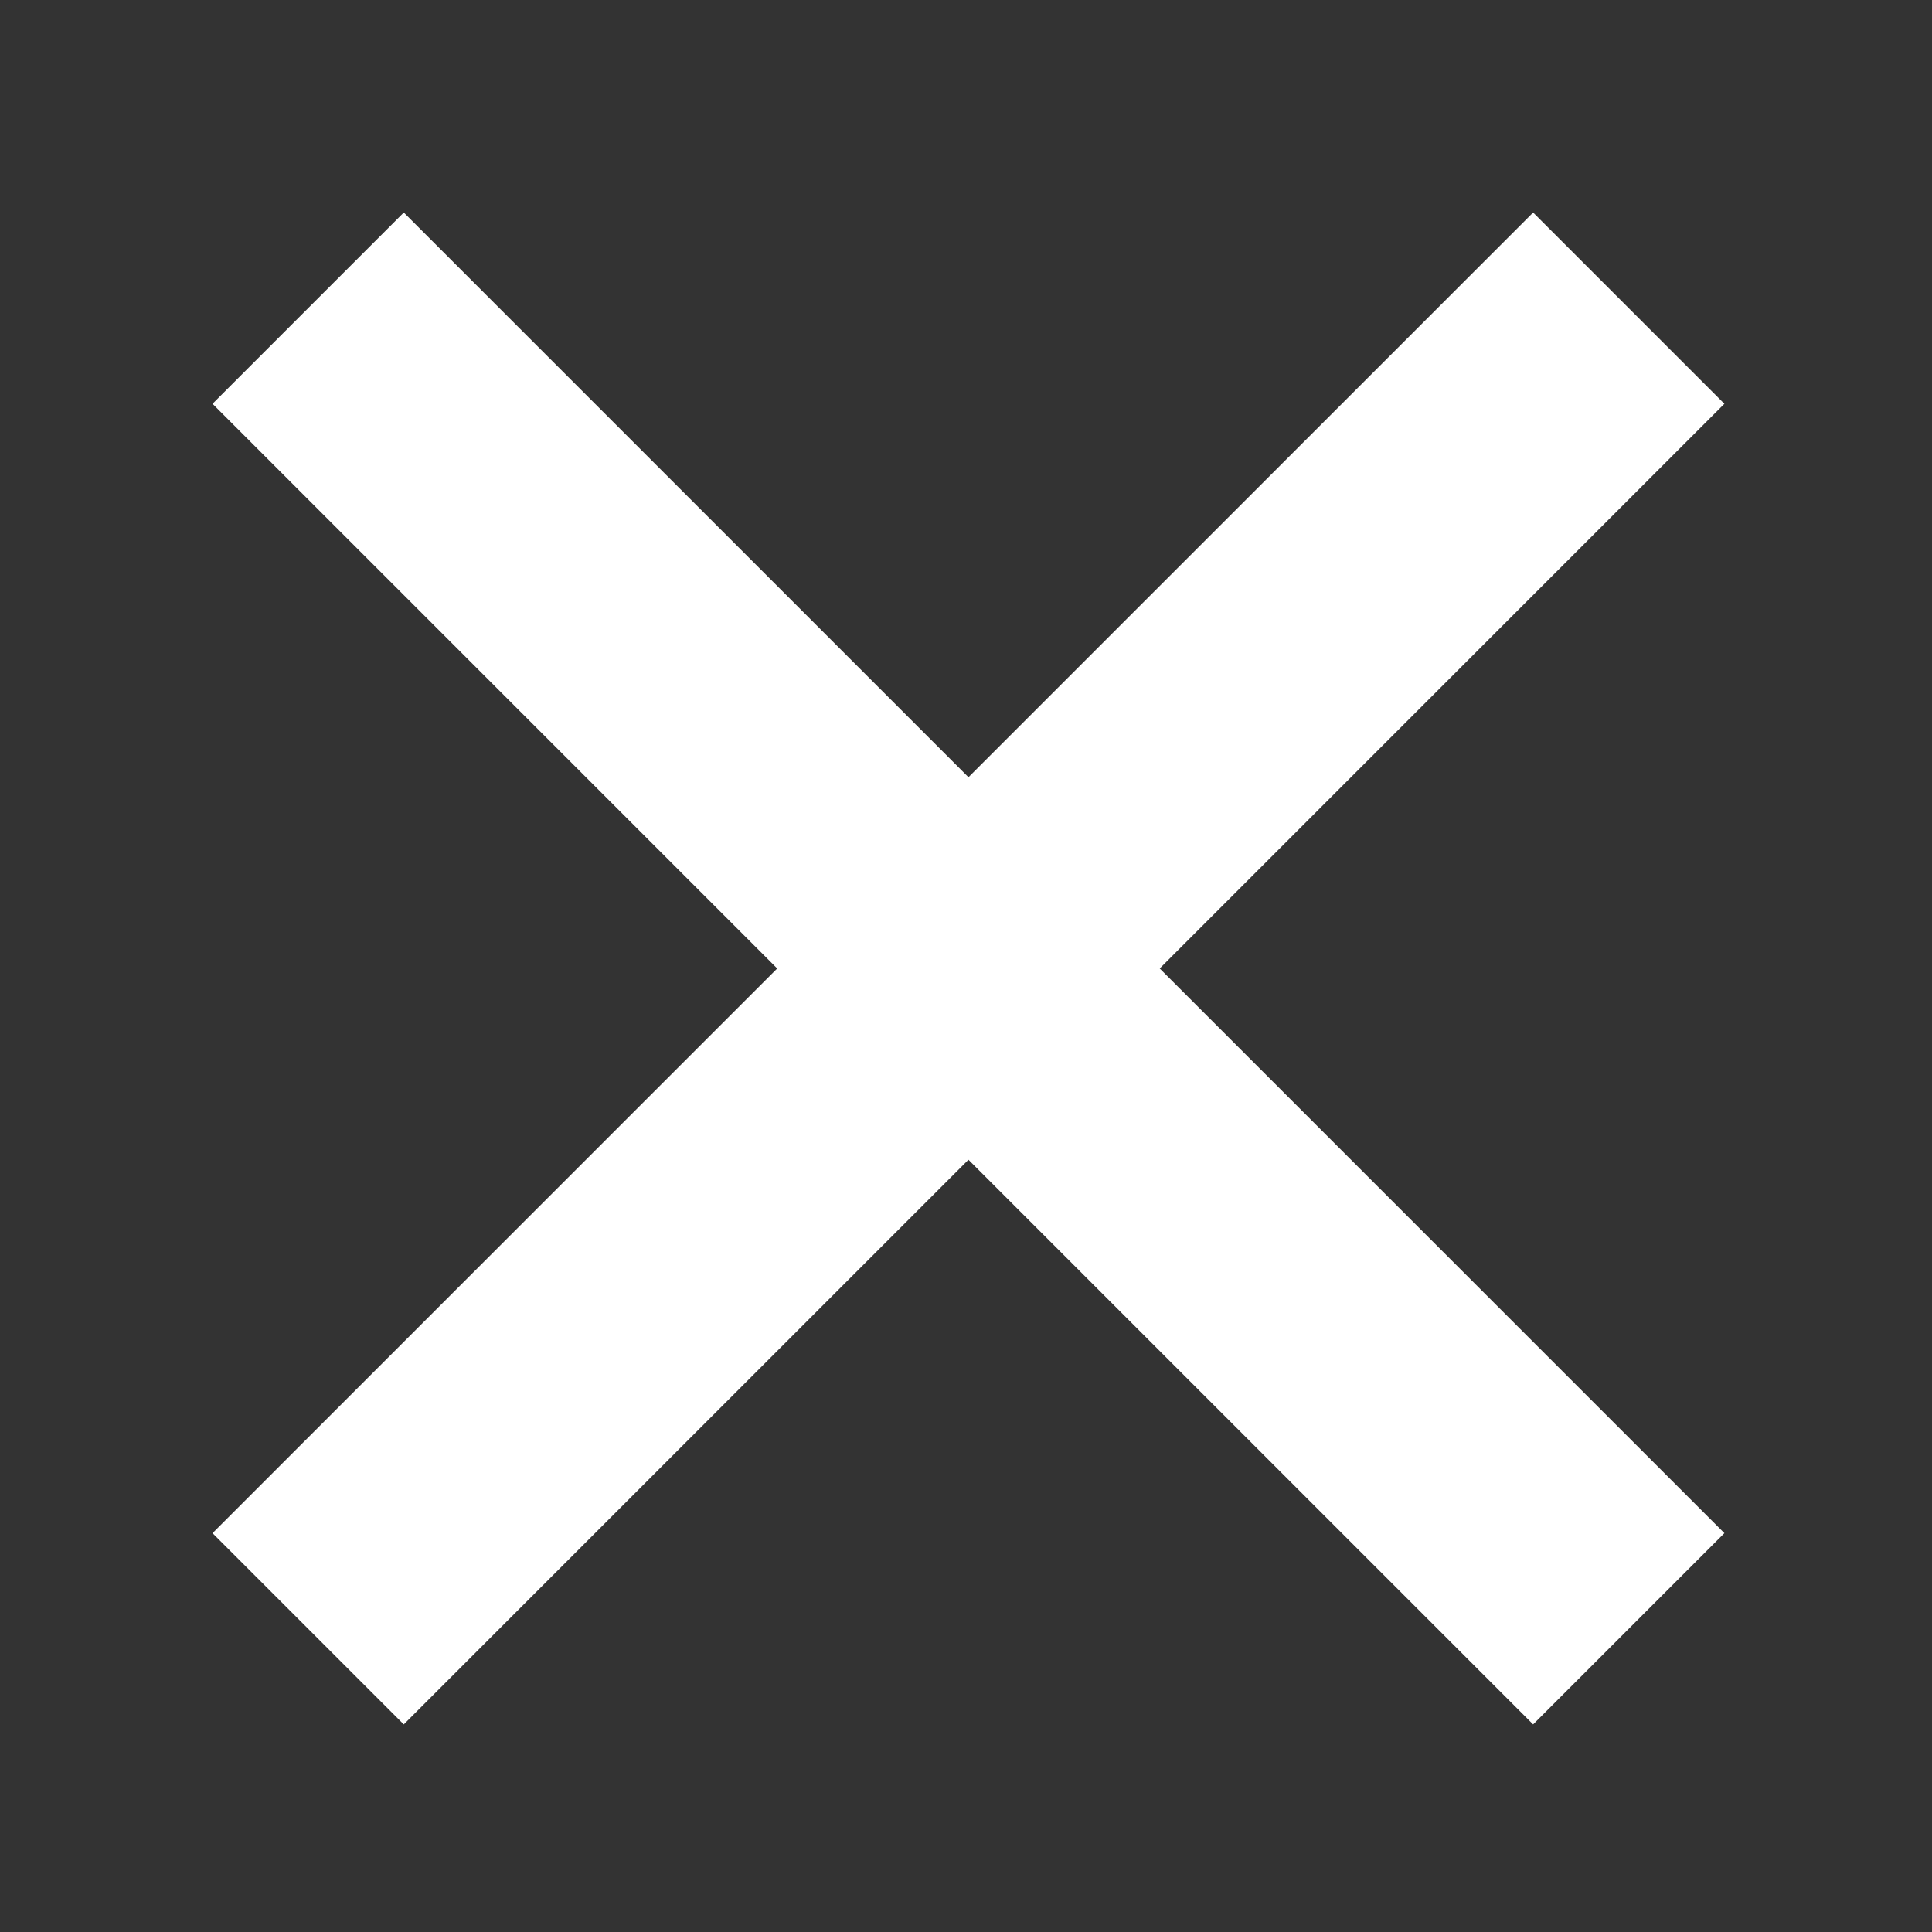 <svg width="100" height="100" viewBox="0 0 100 100" fill="none" xmlns="http://www.w3.org/2000/svg">
<rect x="0" y="0" width="100" height="100" fill="#333333" stroke="none"/>
<rect x="20.899" y="11" width="96.668" height="14" transform="rotate(45 20.899 11)" fill="white"/>
<rect x="11" y="79.355" width="96.668" height="14" transform="rotate(-45 11 79.355)" fill="white"/>
</svg>
